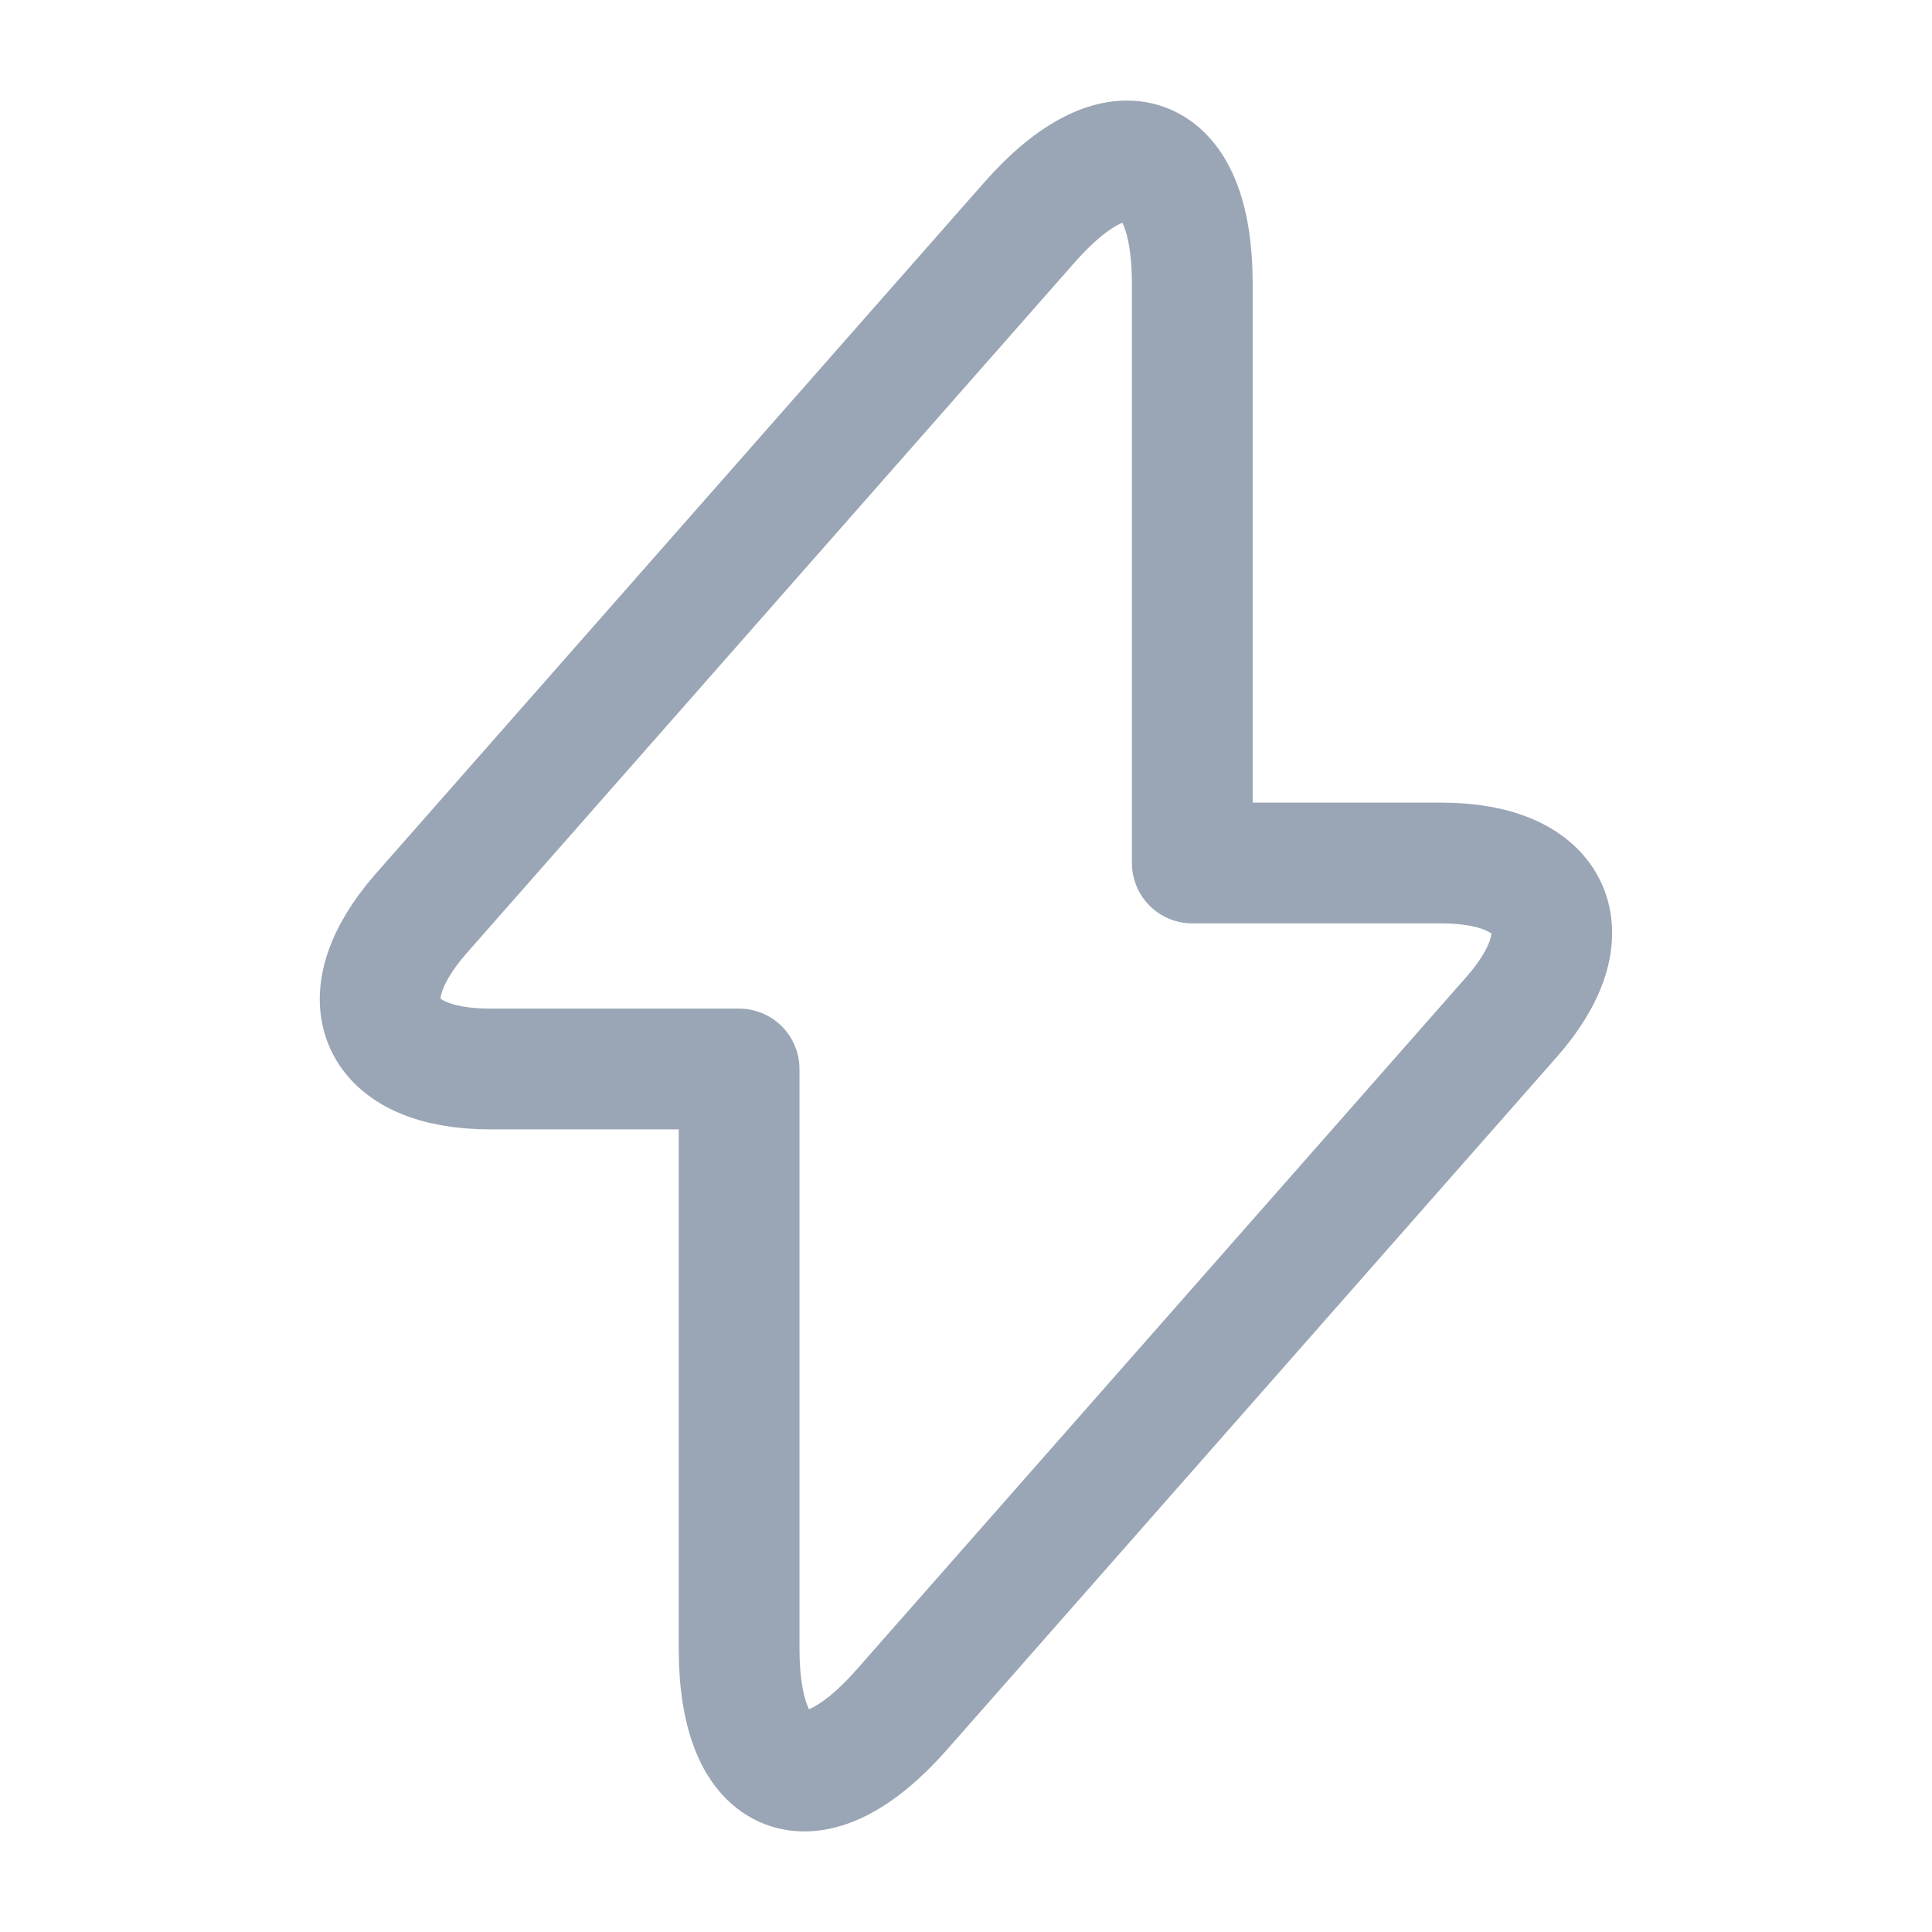 <svg width="16" height="16" viewBox="0 0 16 16" fill="none" xmlns="http://www.w3.org/2000/svg">
<path d="M4.061 8.853H6.121V13.653C6.121 14.773 6.727 15 7.467 14.16L12.514 8.427C13.134 7.727 12.874 7.147 11.934 7.147H9.874V2.347C9.874 1.227 9.267 1 8.527 1.84L3.481 7.573C2.867 8.28 3.127 8.853 4.061 8.853Z" stroke="#9AA6B5" stroke-miterlimit="10" stroke-linecap="round" stroke-linejoin="round"/>
</svg>

